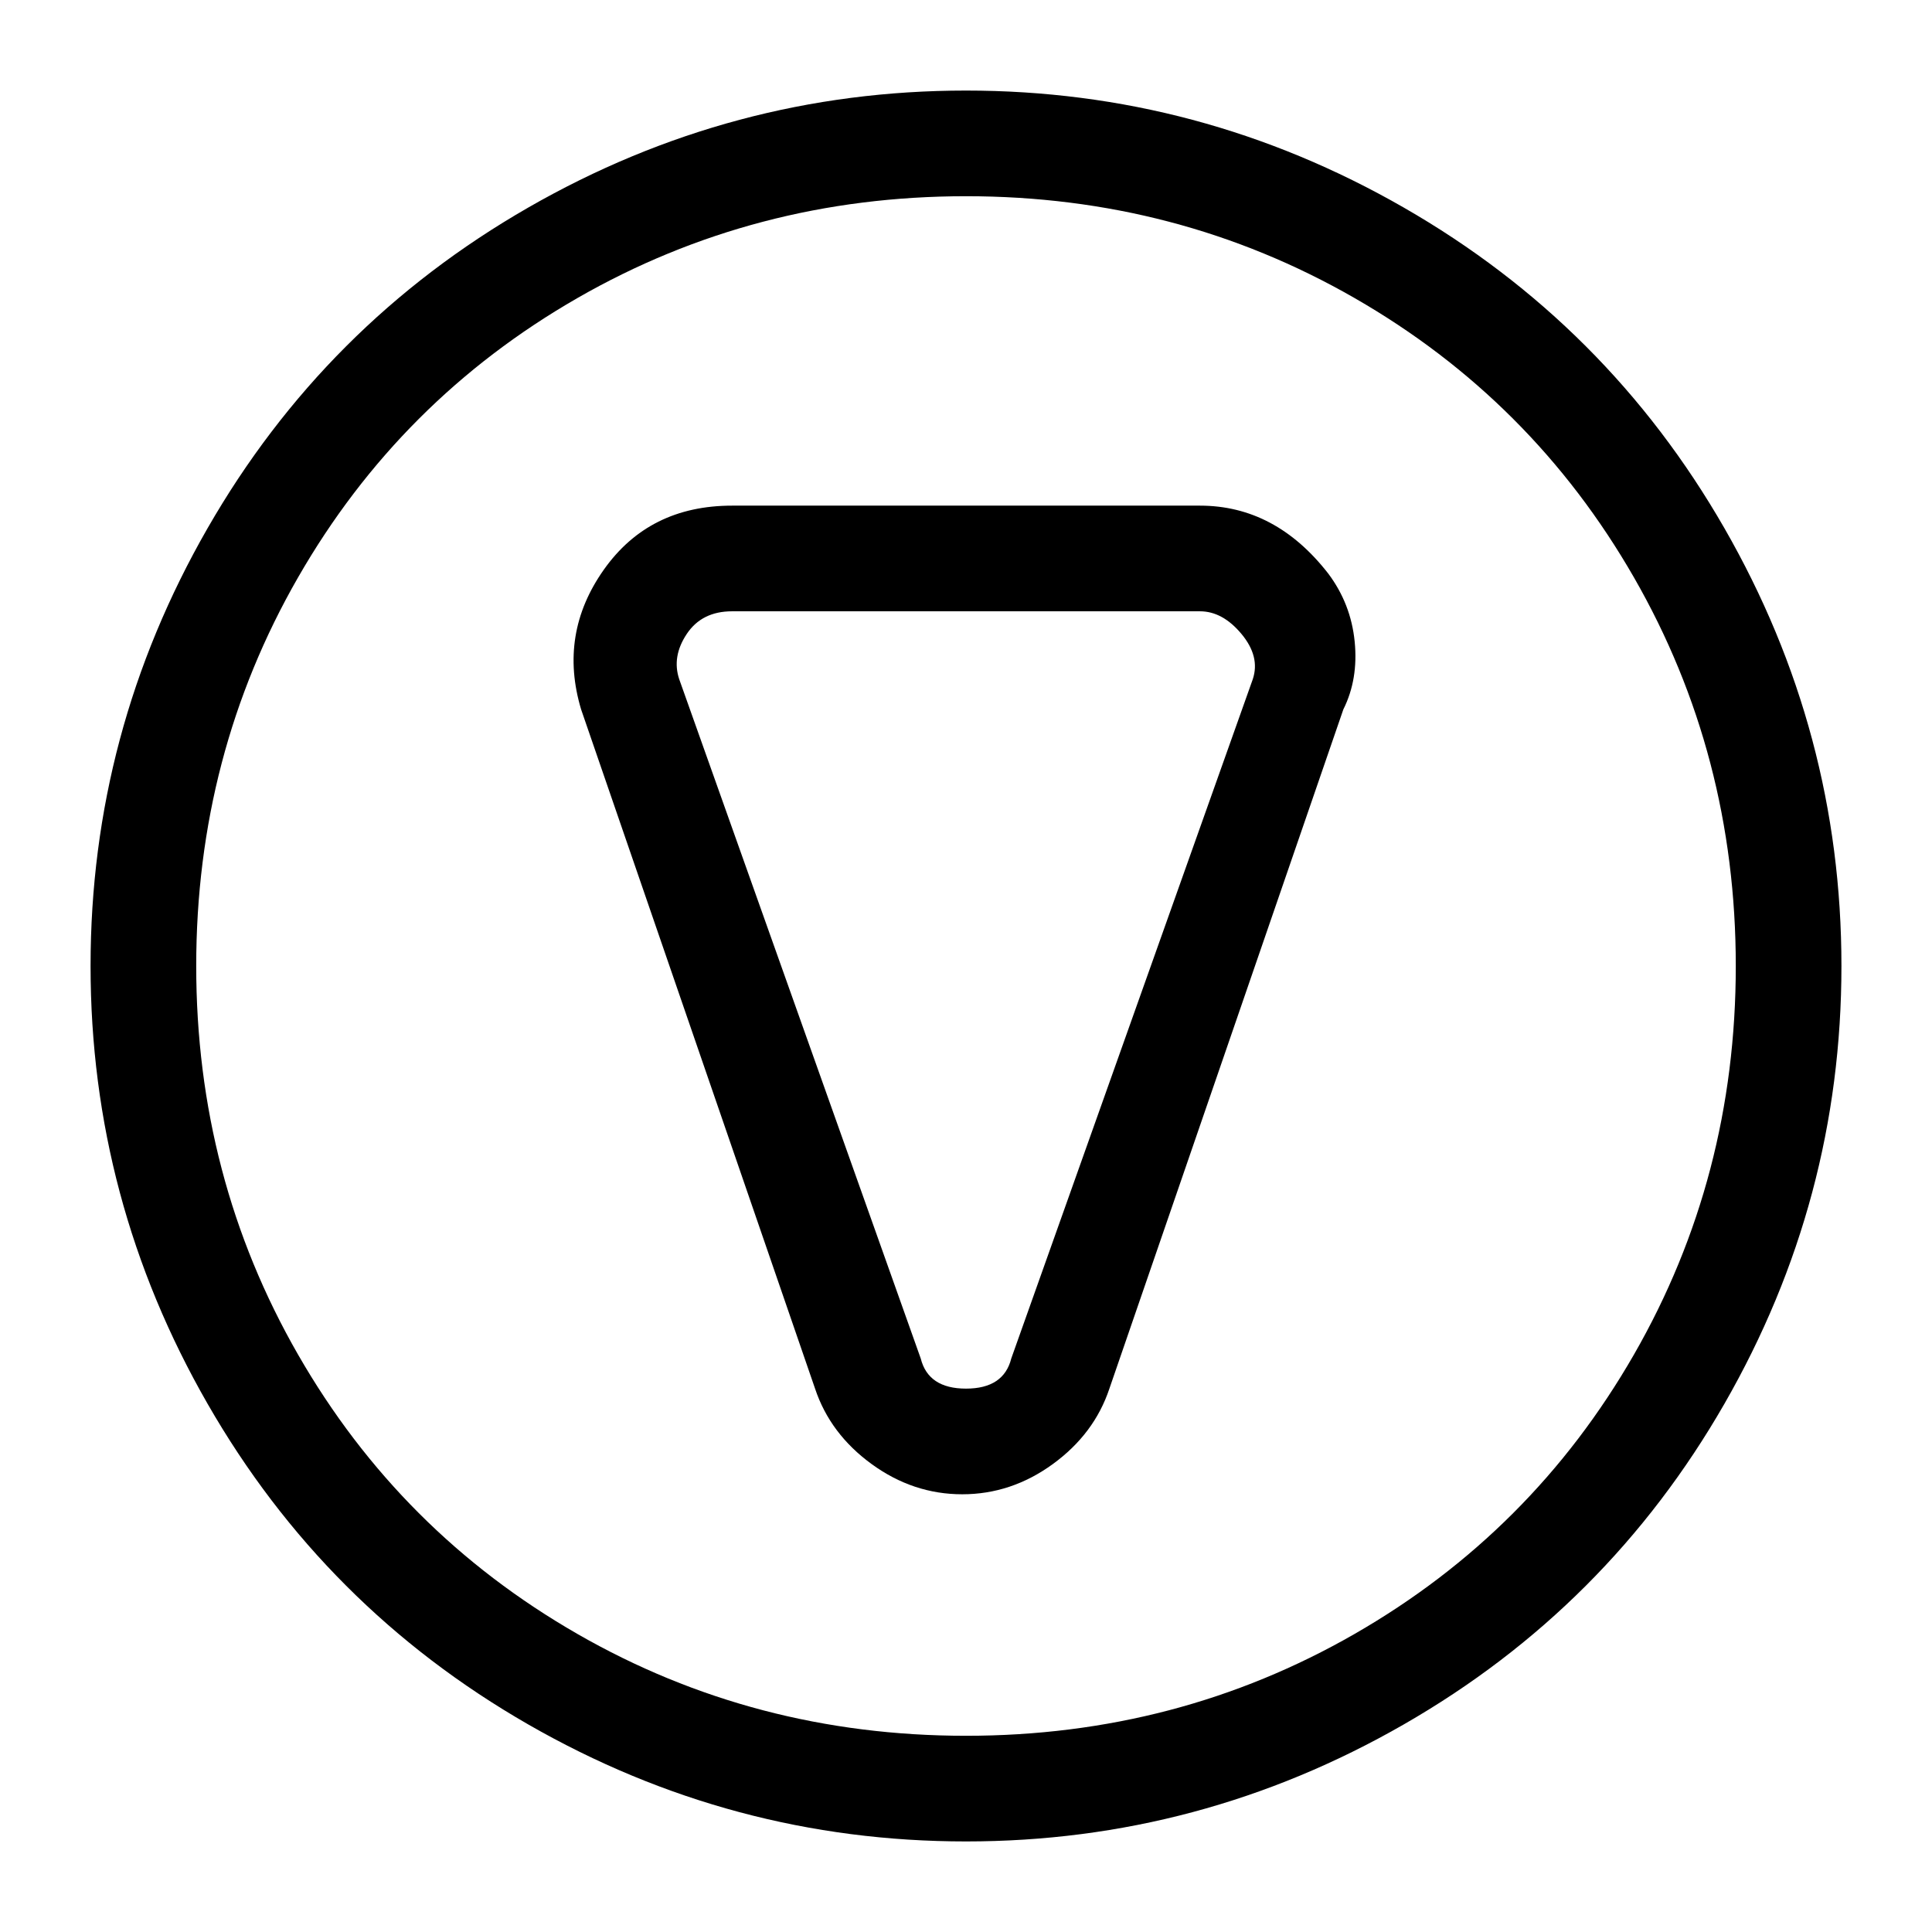 <svg viewBox="0 0 256 256" xmlns="http://www.w3.org/2000/svg">
  <path transform="scale(1, -1) translate(0, -256)" fill="currentColor" d="M159 189h-62q-11 0 -17 -8.5t-3 -18.5l31 -90q2 -6 7.5 -10t12 -4t12 4t7.5 10l31 90q2 4 1.5 9t-3.5 9q-7 9 -17 9zM166 166l-32 -90q-1 -4 -6 -4t-6 4l-32 90q-1 3 1 6t6 3h62q3 0 5.5 -3t1.5 -6zM128 244q-31 0 -58 -15.5t-42.5 -42.5t-15.5 -58t15.5 -58t42.5 -42.5 t58 -15.5t58 15.5t42.5 42.5t15.5 58t-15.5 58t-42.5 42.5t-58 15.5zM128 26q-28 0 -51.5 13.5t-37 37t-13.5 51.5t13.5 51.5t37 37t51.5 13.5t51.5 -13.5t37 -37t13.5 -51.5t-13.5 -51.5t-37 -37t-51.5 -13.5z" />
</svg>